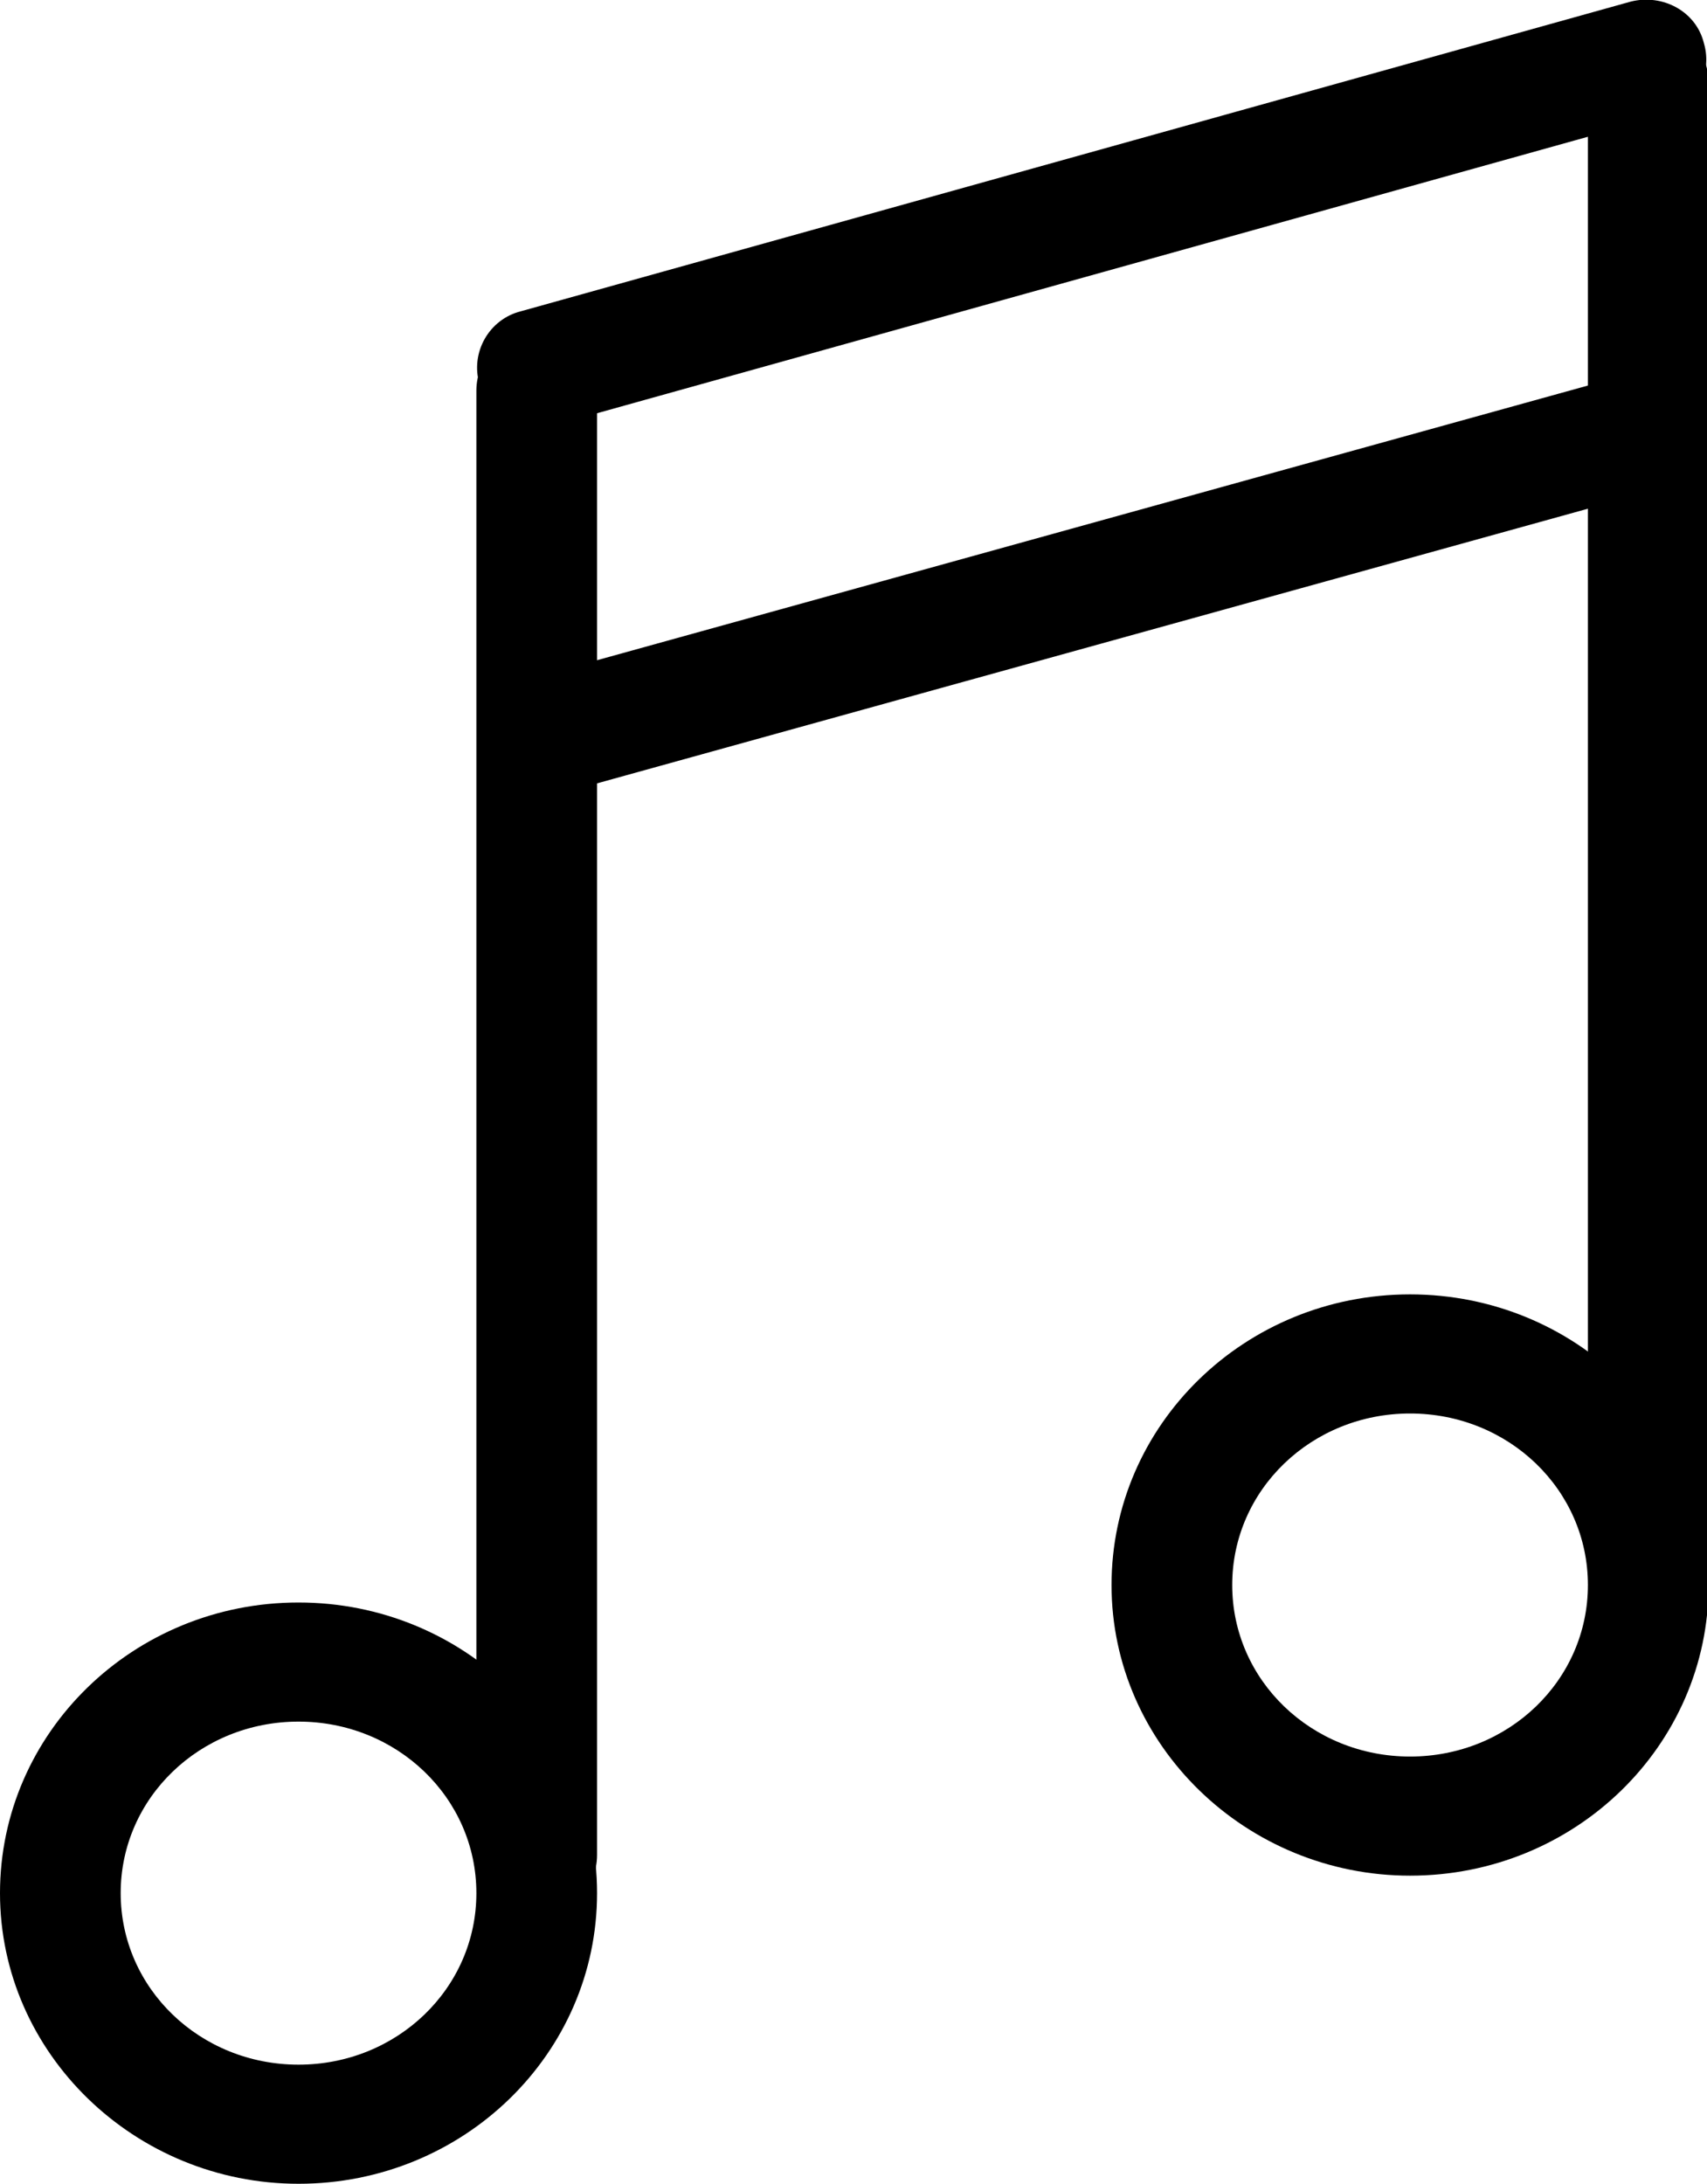 <svg xmlns="http://www.w3.org/2000/svg" viewBox="0 0 10.75 13.75"><path class="cls-1" d="M1.88,13.75c-1.03,0-1.88-.82-1.88-1.83s.84-1.83,1.88-1.83,1.88,.82,1.88,1.83-.84,1.83-1.88,1.83Zm0-2.91c-.62,0-1.12,.48-1.12,1.08s.5,1.08,1.12,1.08,1.12-.48,1.12-1.08-.5-1.08-1.12-1.08Z"/><path class="cls-1" d="M3.38,12.05c-.21,0-.38-.17-.38-.38V2.46c0-.21,.17-.38,.38-.38s.38,.17,.38,.38V11.68c0,.21-.17,.38-.38,.38Z"/><path class="cls-1" d="M8.88,11.81c-1.03,0-1.88-.82-1.88-1.83s.84-1.83,1.88-1.83,1.88,.82,1.88,1.83-.84,1.83-1.88,1.83Zm0-2.91c-.62,0-1.12,.48-1.12,1.08s.5,1.08,1.12,1.08,1.12-.48,1.12-1.08-.5-1.08-1.12-1.08Z"/><path class="cls-1" d="M10.38,10.11c-.21,0-.38-.17-.38-.38V.52c0-.21,.17-.38,.38-.38s.38,.17,.38,.38V9.74c0,.21-.17,.38-.38,.38Z"/><path class="cls-1" d="M3.38,2.69c-.16,0-.32-.11-.36-.27-.06-.2,.06-.41,.26-.46L10.27,.01c.2-.05,.41,.06,.46,.26,.06,.2-.06,.41-.26,.46L3.48,2.68s-.07,.01-.1,.01Z"/><path class="cls-1" d="M3.38,5.02c-.16,0-.32-.11-.36-.27-.06-.2,.06-.41,.26-.46l7-1.94c.2-.05,.41,.06,.46,.26,.06,.2-.06,.41-.26,.46l-7,1.94s-.07,.01-.1,.01Z"/></svg>